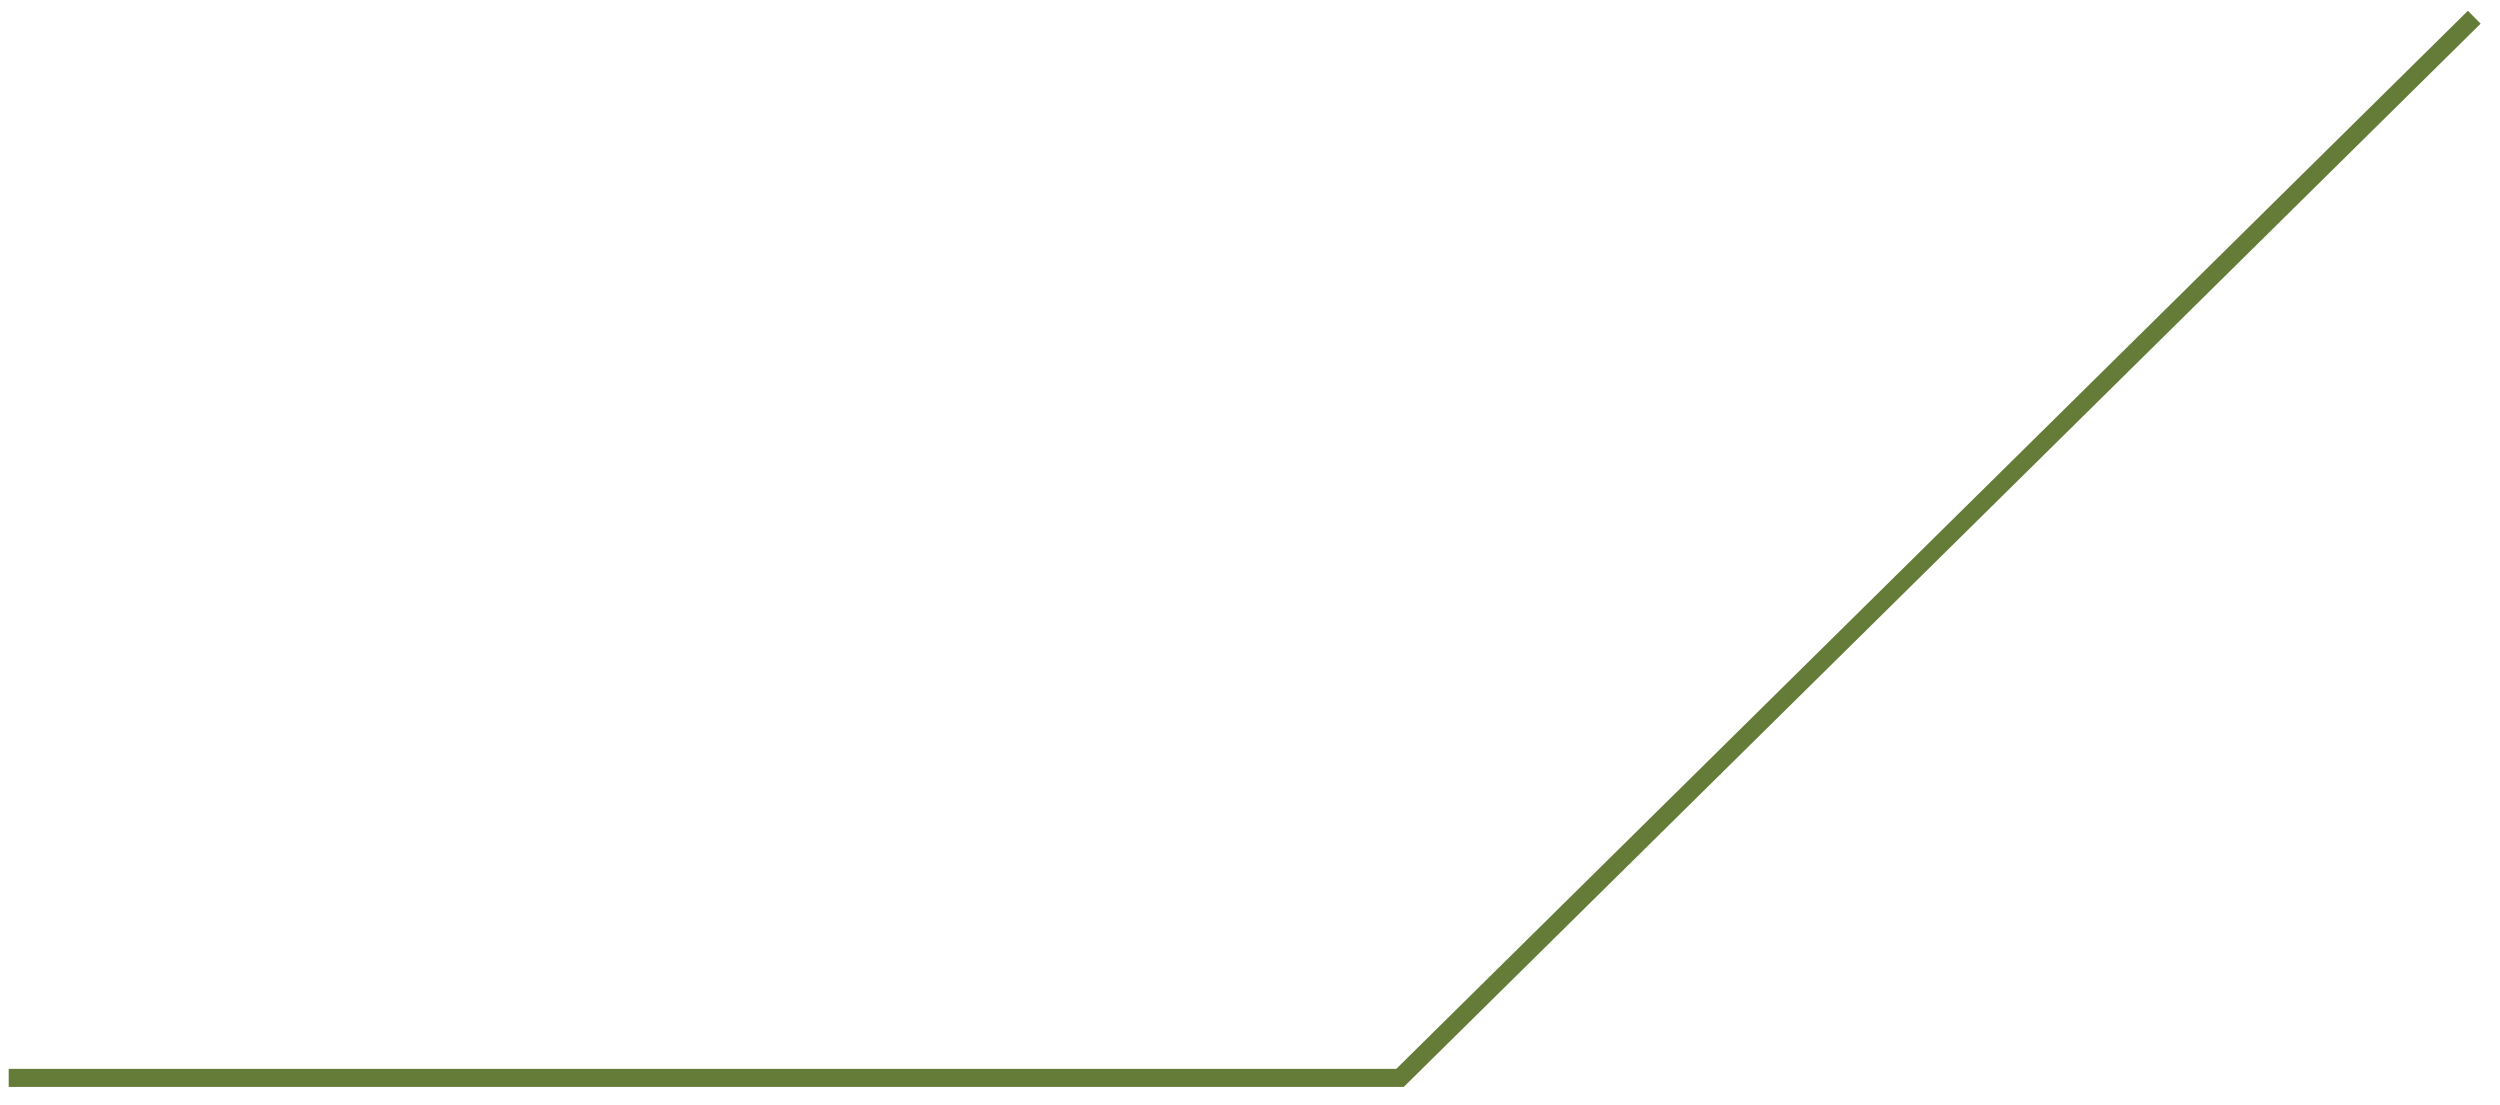 ﻿<?xml version="1.0" encoding="utf-8"?>
<svg version="1.1" xmlns:xlink="http://www.w3.org/1999/xlink" width="138px" height="61px" xmlns="http://www.w3.org/2000/svg">
  <g transform="matrix(1 0 0 1 -407 -5396 )">
    <path d="M 0.48 59.5  L 77.28 59.5  L 136.58 0.95  " stroke-width="1" stroke="#657b38" fill="none" transform="matrix(1 0 0 1 407 5396 )" />
  </g>
</svg>
